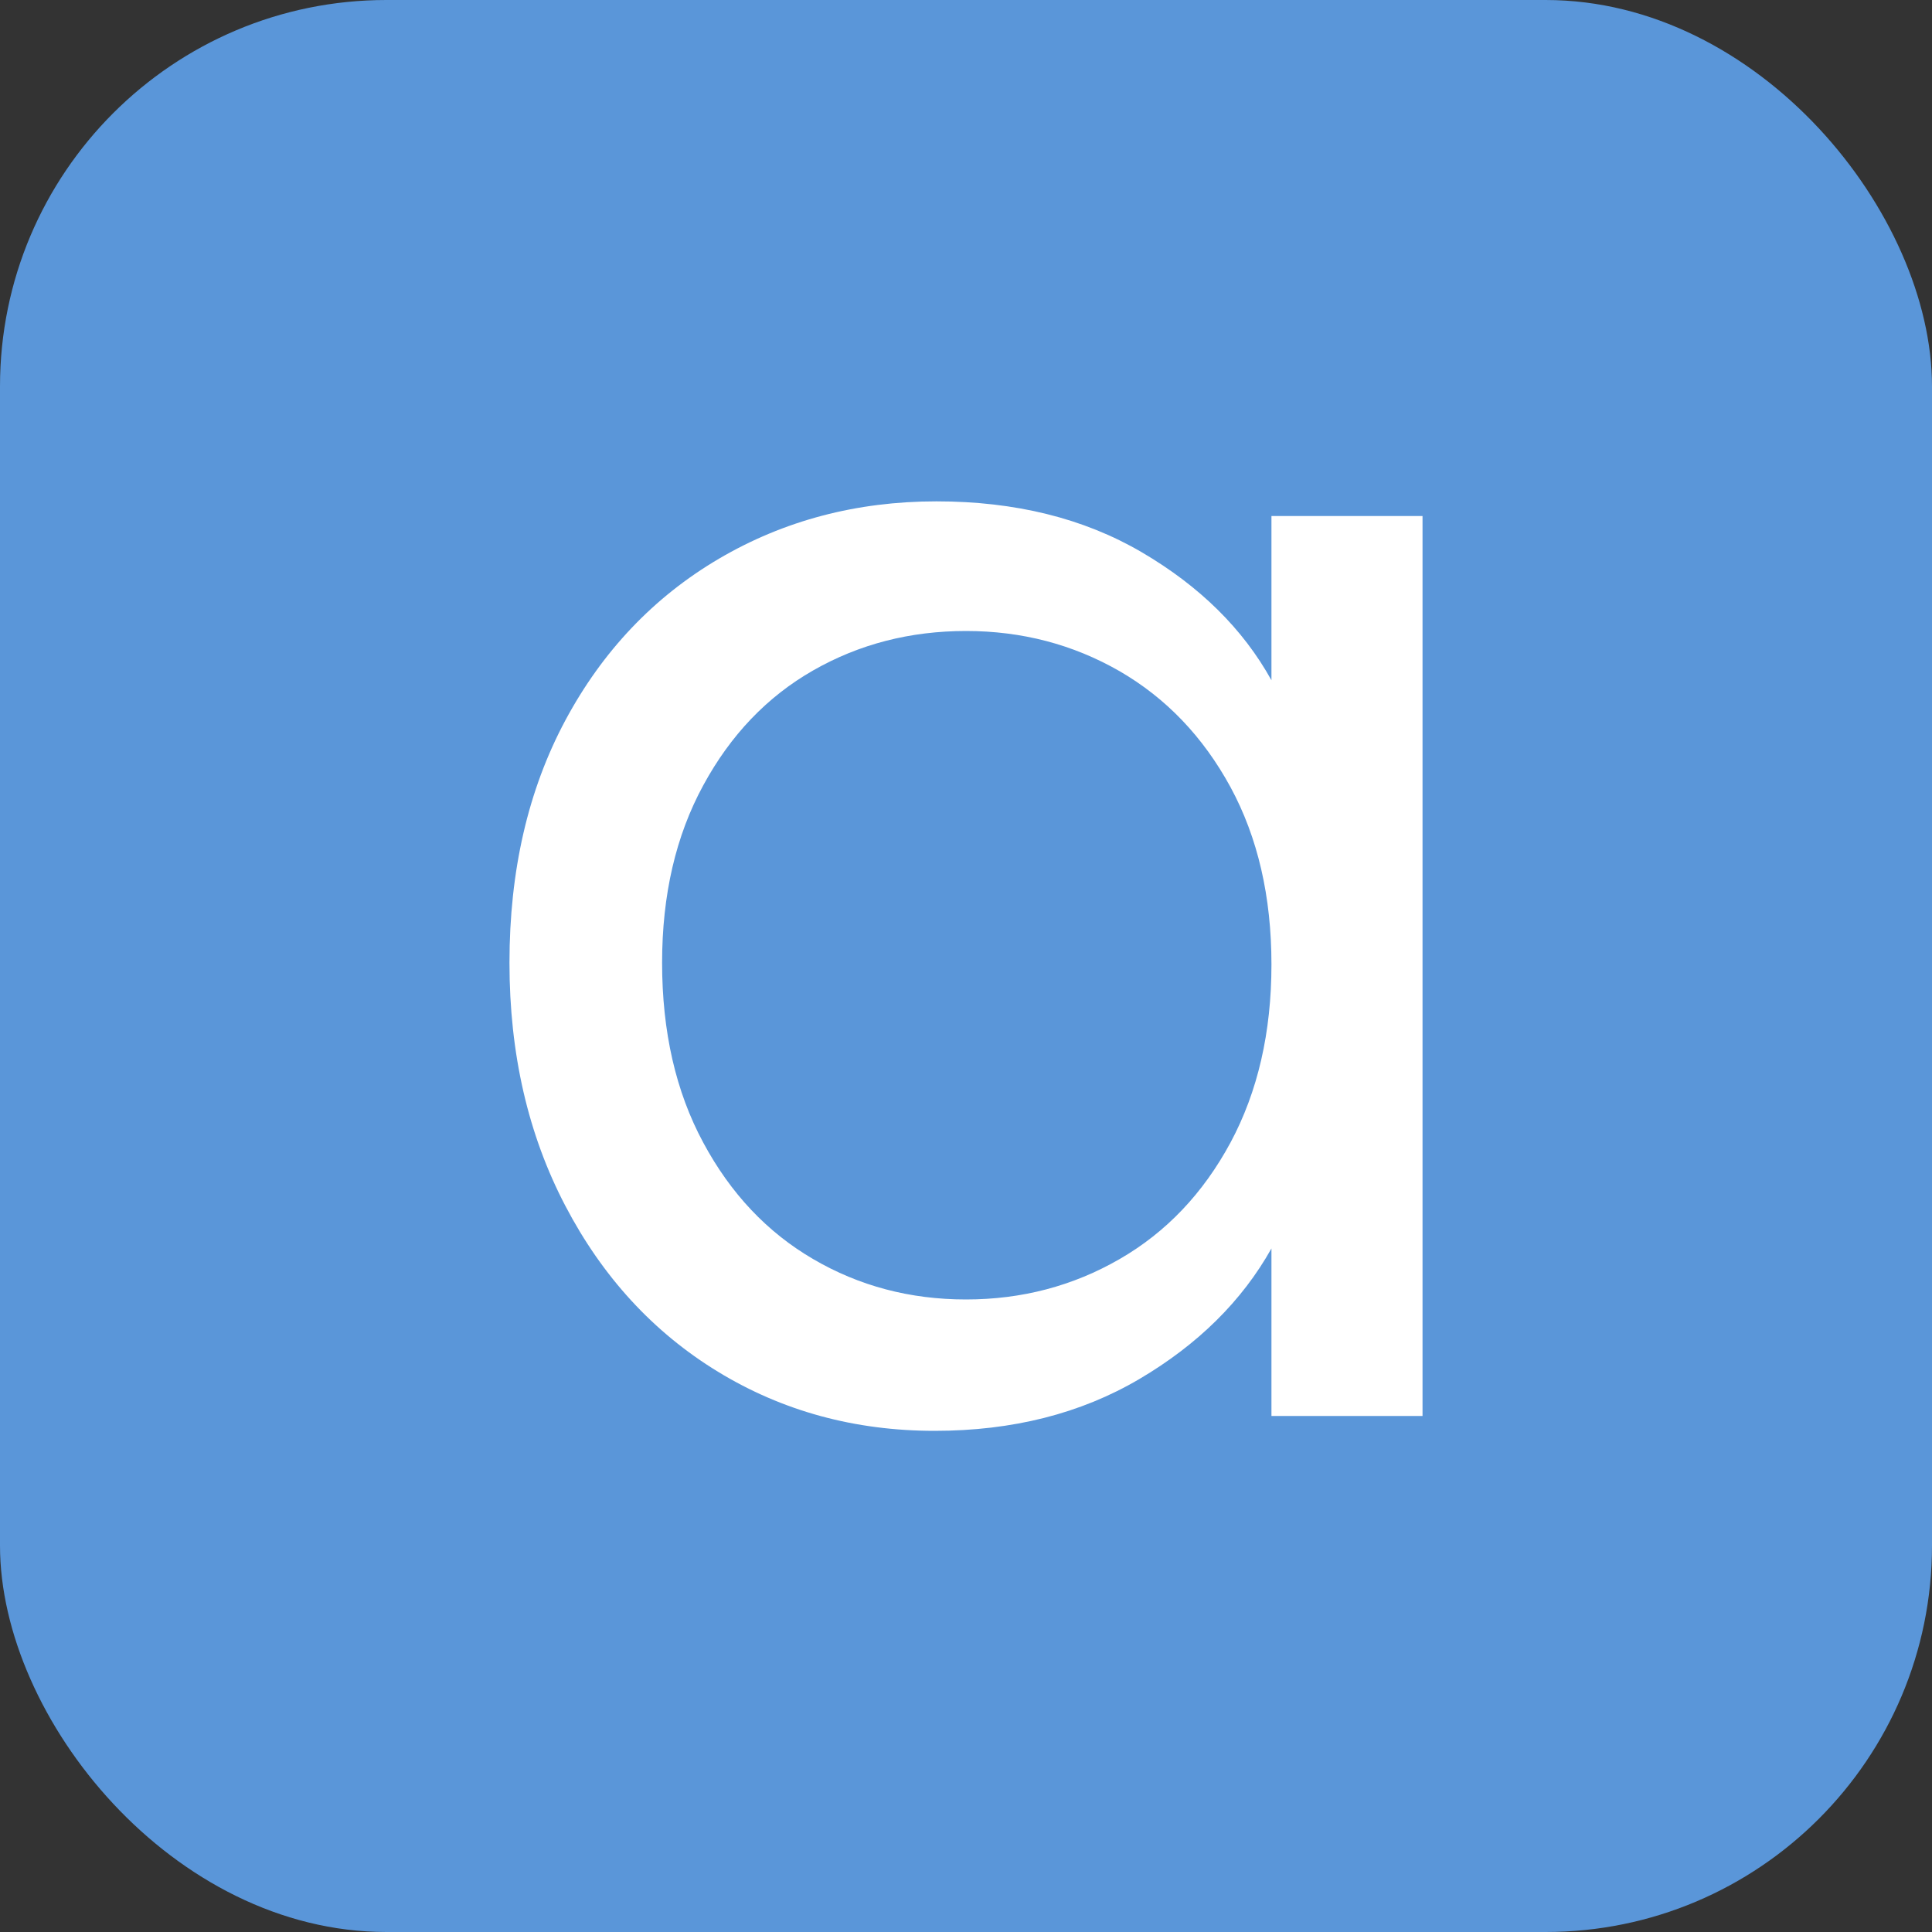 <svg xmlns="http://www.w3.org/2000/svg" width="256" height="256" viewBox="0 0 100 100"><rect x="0" y="0" width="100" height="100" fill="#333333" stroke="none"/><rect width="100" height="100" rx="20" fill="#5a96d9"></rect><path d="M26.37 49.83Q26.37 42.69 29.26 37.29Q32.15 31.90 37.21 28.92Q42.27 25.95 48.47 25.95L48.47 25.95Q54.59 25.95 59.09 28.58Q63.60 31.22 65.81 35.21L65.81 35.21L65.81 26.71L73.63 26.71L73.63 73.29L65.81 73.29L65.81 64.62Q63.52 68.70 58.97 71.38Q54.42 74.06 48.38 74.06L48.38 74.06Q42.18 74.06 37.16 71.00Q32.15 67.94 29.26 62.41Q26.37 56.89 26.37 49.83L26.37 49.83ZM65.81 49.92Q65.81 44.65 63.69 40.74Q61.56 36.83 57.95 34.74Q54.33 32.66 50 32.66L50 32.66Q45.66 32.66 42.09 34.70Q38.52 36.74 36.40 40.65Q34.27 44.56 34.27 49.83L34.27 49.83Q34.27 55.19 36.40 59.14Q38.52 63.09 42.09 65.17Q45.66 67.26 50 67.26L50 67.26Q54.33 67.26 57.95 65.17Q61.56 63.09 63.69 59.14Q65.81 55.19 65.81 49.92L65.81 49.92Z" fill="#fff"></path></svg>